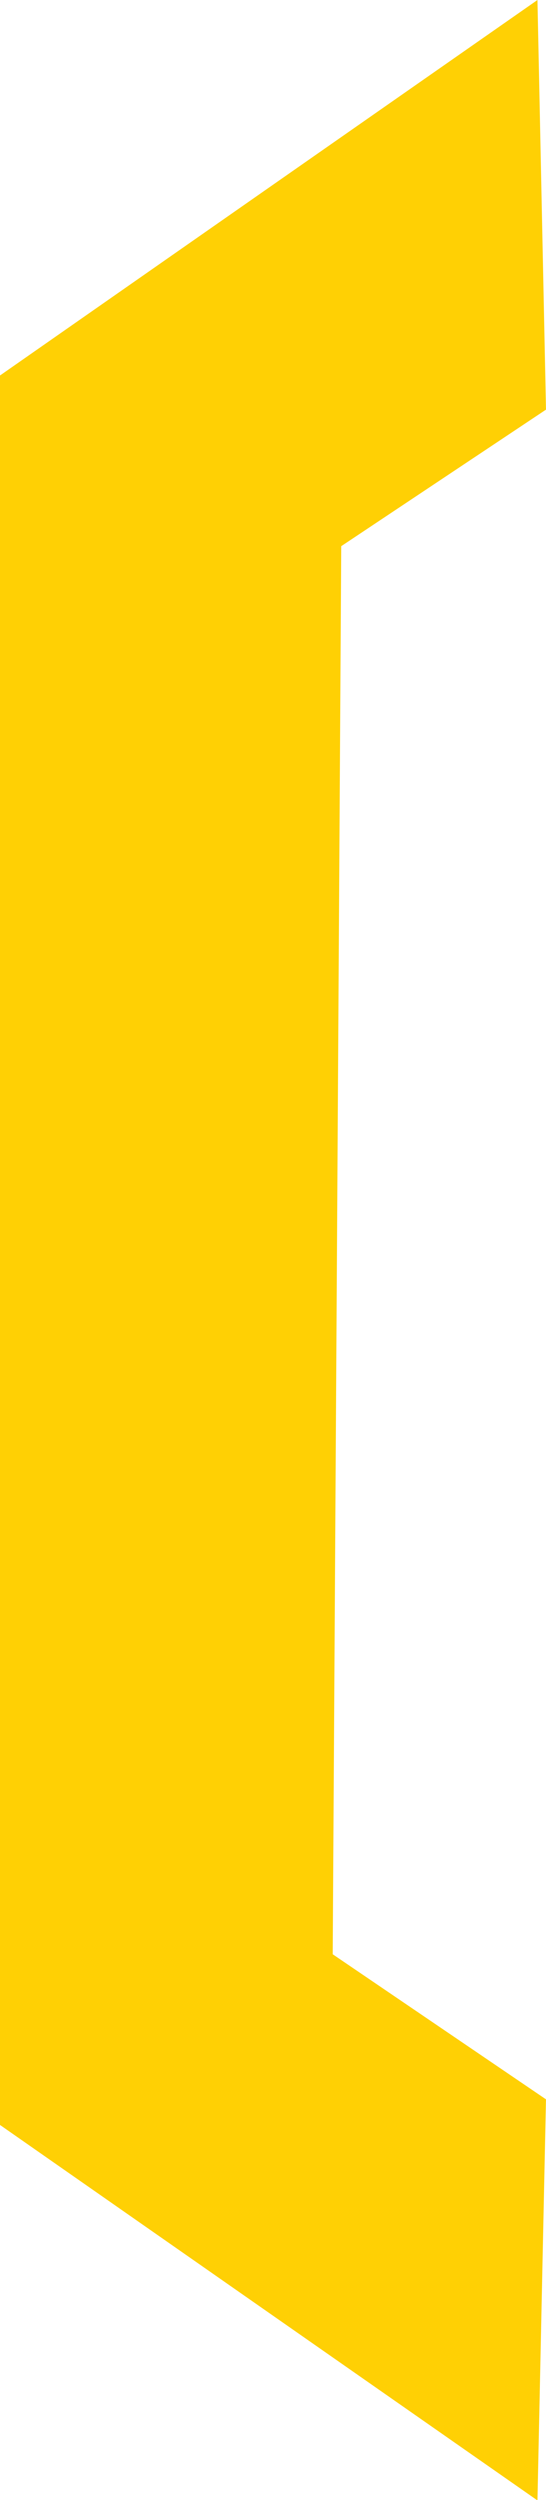 <?xml version="1.0" encoding="UTF-8" standalone="no"?>
<svg
   xmlns:dc="http://purl.org/dc/elements/1.1/"
   xmlns:cc="http://creativecommons.org/ns#"
   xmlns:rdf="http://www.w3.org/1999/02/22-rdf-syntax-ns#"
   xmlns:svg="http://www.w3.org/2000/svg"
   xmlns="http://www.w3.org/2000/svg"
   xmlns:sodipodi="http://sodipodi.sourceforge.net/DTD/sodipodi-0.dtd"
   xmlns:inkscape="http://www.inkscape.org/namespaces/inkscape"
   width="114.129"
   height="522.382"
   viewBox="0 0 114.129 522.382"
   version="1.1"
   id="svg7"
   sodipodi:docname="crochet.svg"
   inkscape:version="0.92.5 (2060ec1f9f, 2020-04-08)">
  <sodipodi:namedview
     pagecolor="#ffffff"
     bordercolor="#666666"
     borderopacity="1"
     objecttolerance="10"
     gridtolerance="10"
     guidetolerance="10"
     inkscape:pageopacity="0"
     inkscape:pageshadow="2"
     inkscape:window-width="640"
     inkscape:window-height="480"
     id="namedview9"
     showgrid="false"
     fit-margin-bottom="-0.1"
     fit-margin-top="0"
     fit-margin-left="0"
     fit-margin-right="0"
     inkscape:zoom="0.34705882"
     inkscape:cx="62"
     inkscape:cy="248.172"
     inkscape:window-x="72"
     inkscape:window-y="0"
     inkscape:window-maximized="0"
     inkscape:current-layer="svg7" />
  <defs
     id="defs4">
    <style
       id="style2">
      .cls-1 {
        fill: #ffd004;
        fill-rule: evenodd;
      }
    </style>
  </defs>
  <path
     id="parenthèse"
     class="cls-1"
     d="M 112.342,0 0,78.462 v 365.559 l 112.343,78.461 1.783,-83.811 -44.58,-30.315 1.783,-294.23 42.8,-28.532 z"
     inkscape:connector-curvature="0"
     style="fill:#ffd004;fill-rule:evenodd" />
</svg>
